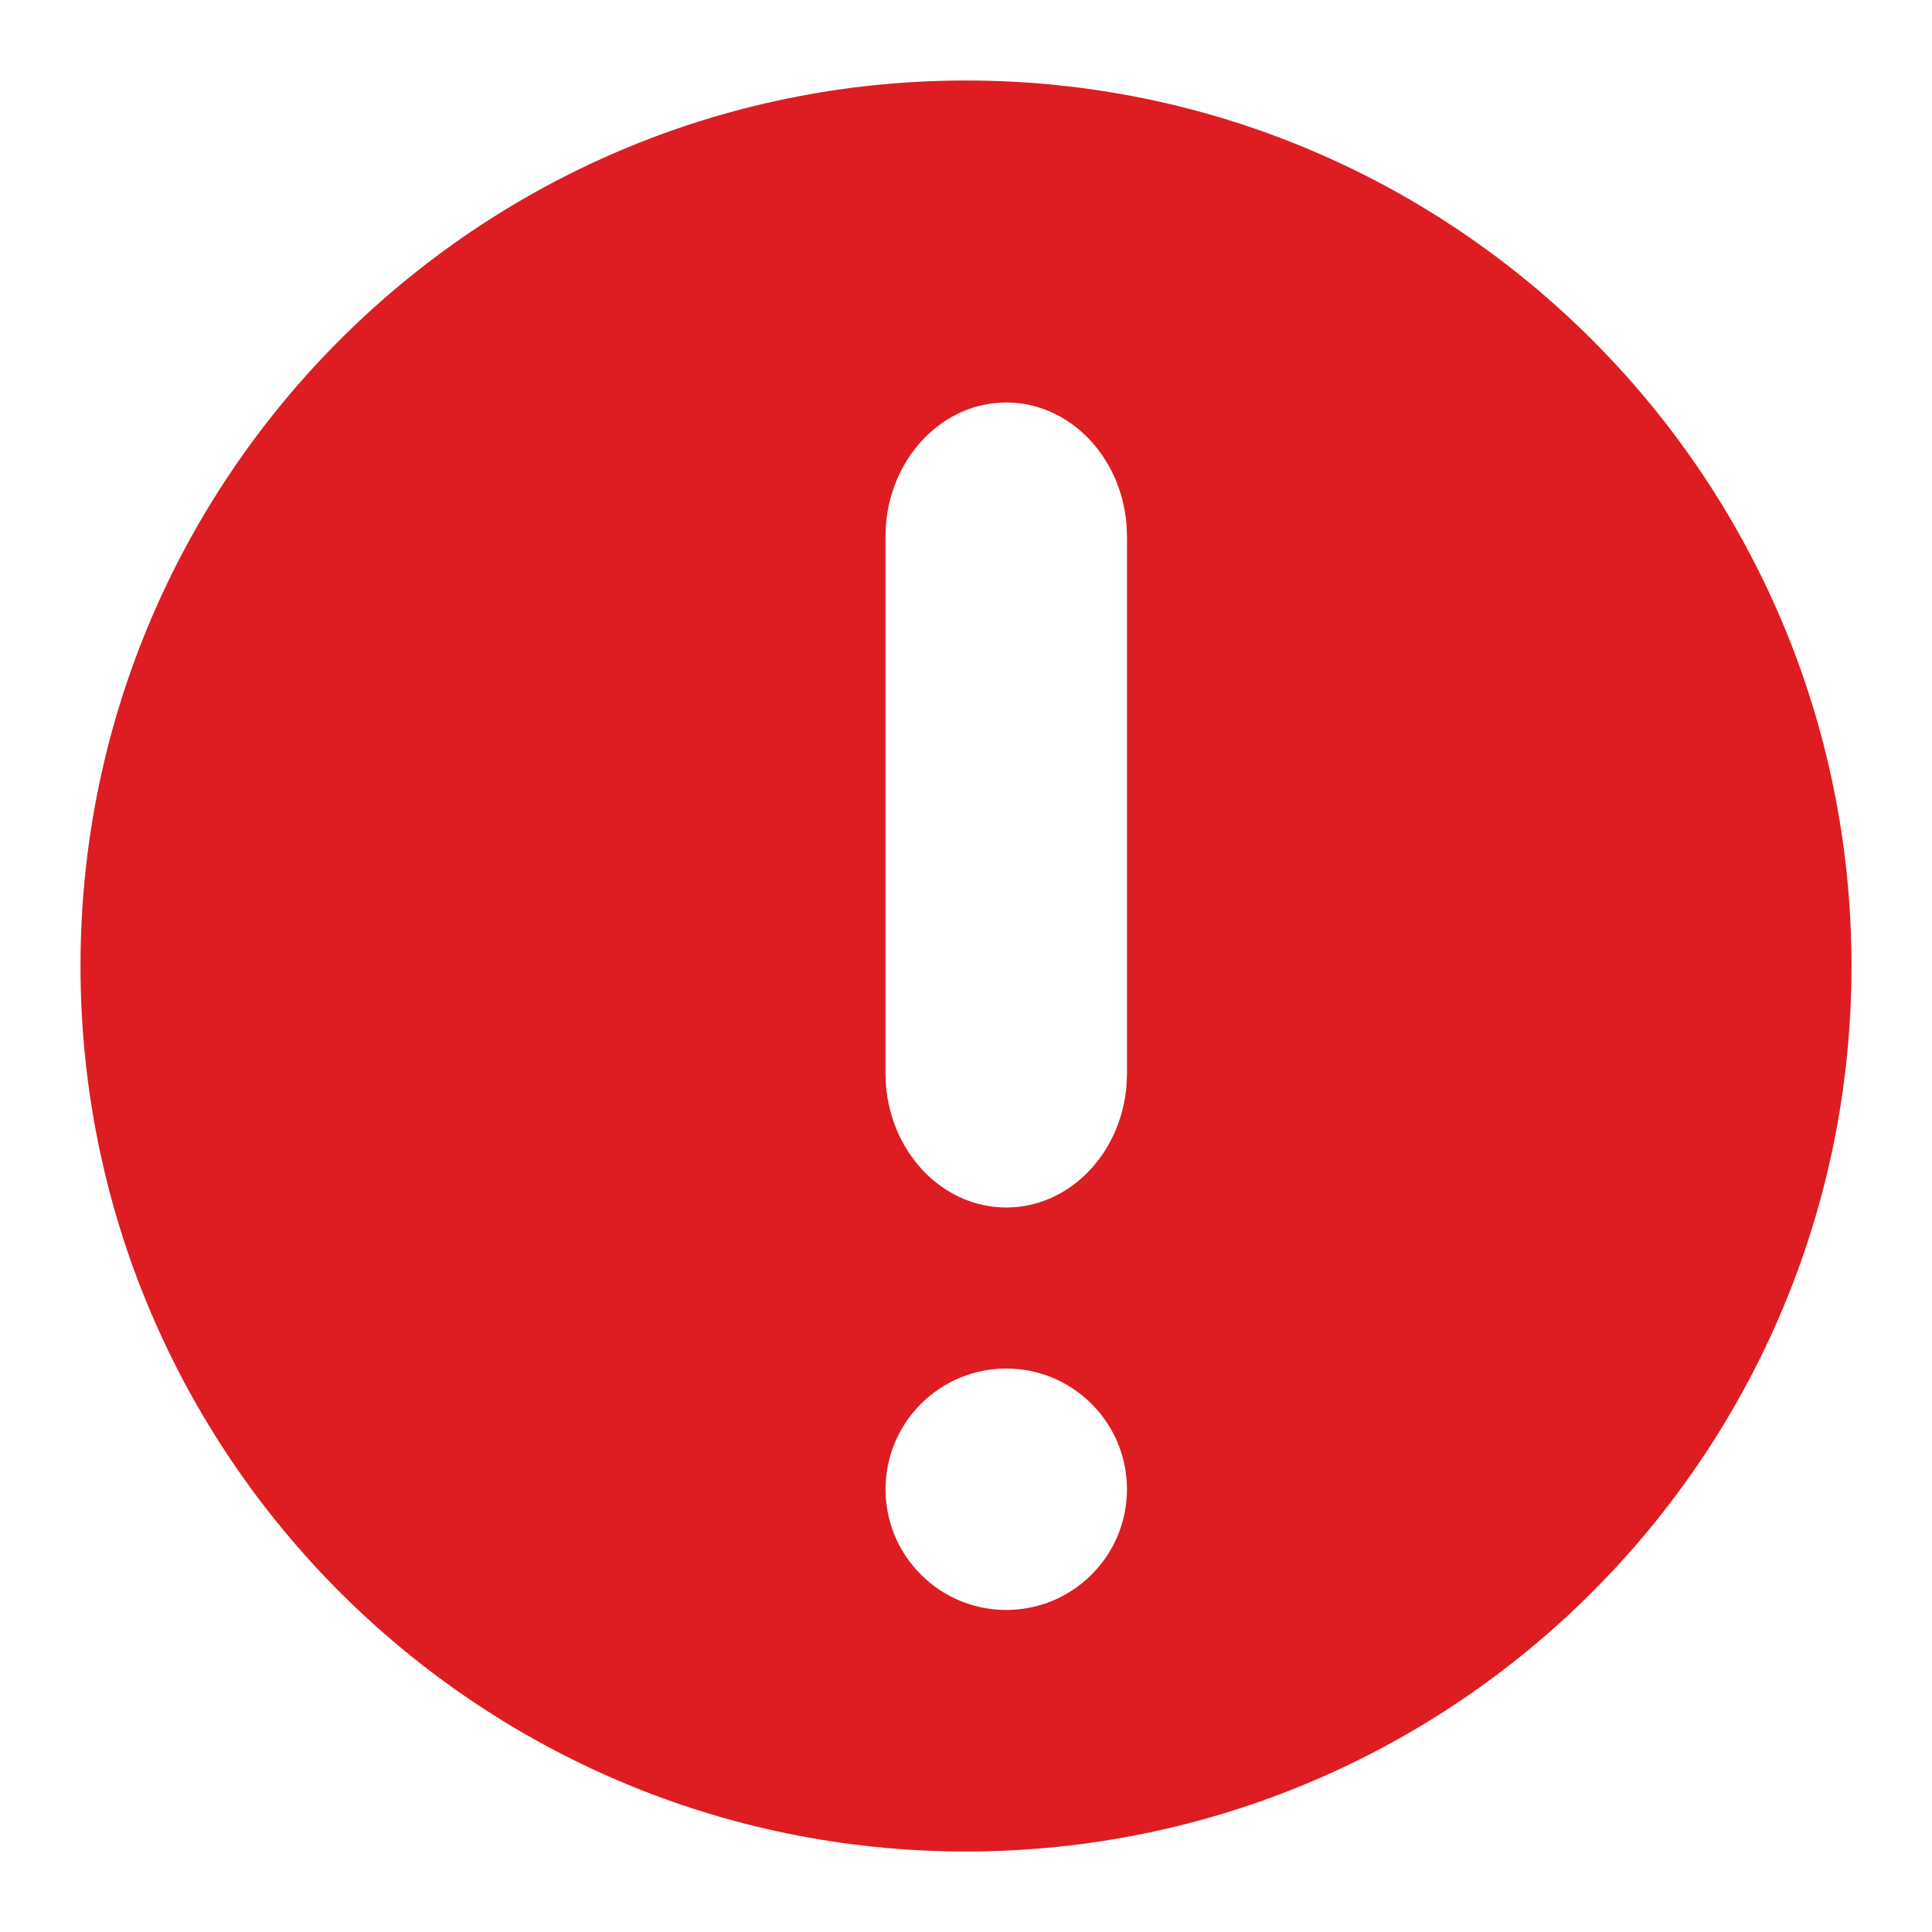 <svg xmlns="http://www.w3.org/2000/svg" width="24" height="24" viewBox="0 0 24 24">
    <g fill="none" fill-rule="evenodd">
        <g fill="#DD1D21" fill-rule="nonzero">
            <g>
                <g>
                    <path d="M12 1c6.075 0 11 4.925 11 11s-4.925 11-11 11S1 18.075 1 12 5.925 1 12 1zm1.56 16.44c-.585-.586-1.535-.586-2.12 0-.586.585-.586 1.535 0 2.12.585.586 1.535.586 2.12 0 .586-.585.586-1.535 0-2.12zM12.5 5c-.782 0-1.425.666-1.494 1.515L11 6.667v6.666l.006.152c.07.85.712 1.515 1.494 1.515s1.425-.666 1.494-1.515l.006-.152V6.667l-.006-.152C13.924 5.665 13.282 5 12.5 5z" transform="translate(-155 -2351) translate(140 2341) translate(15 10)"/>
                </g>
            </g>
        </g>
    </g>
</svg>
